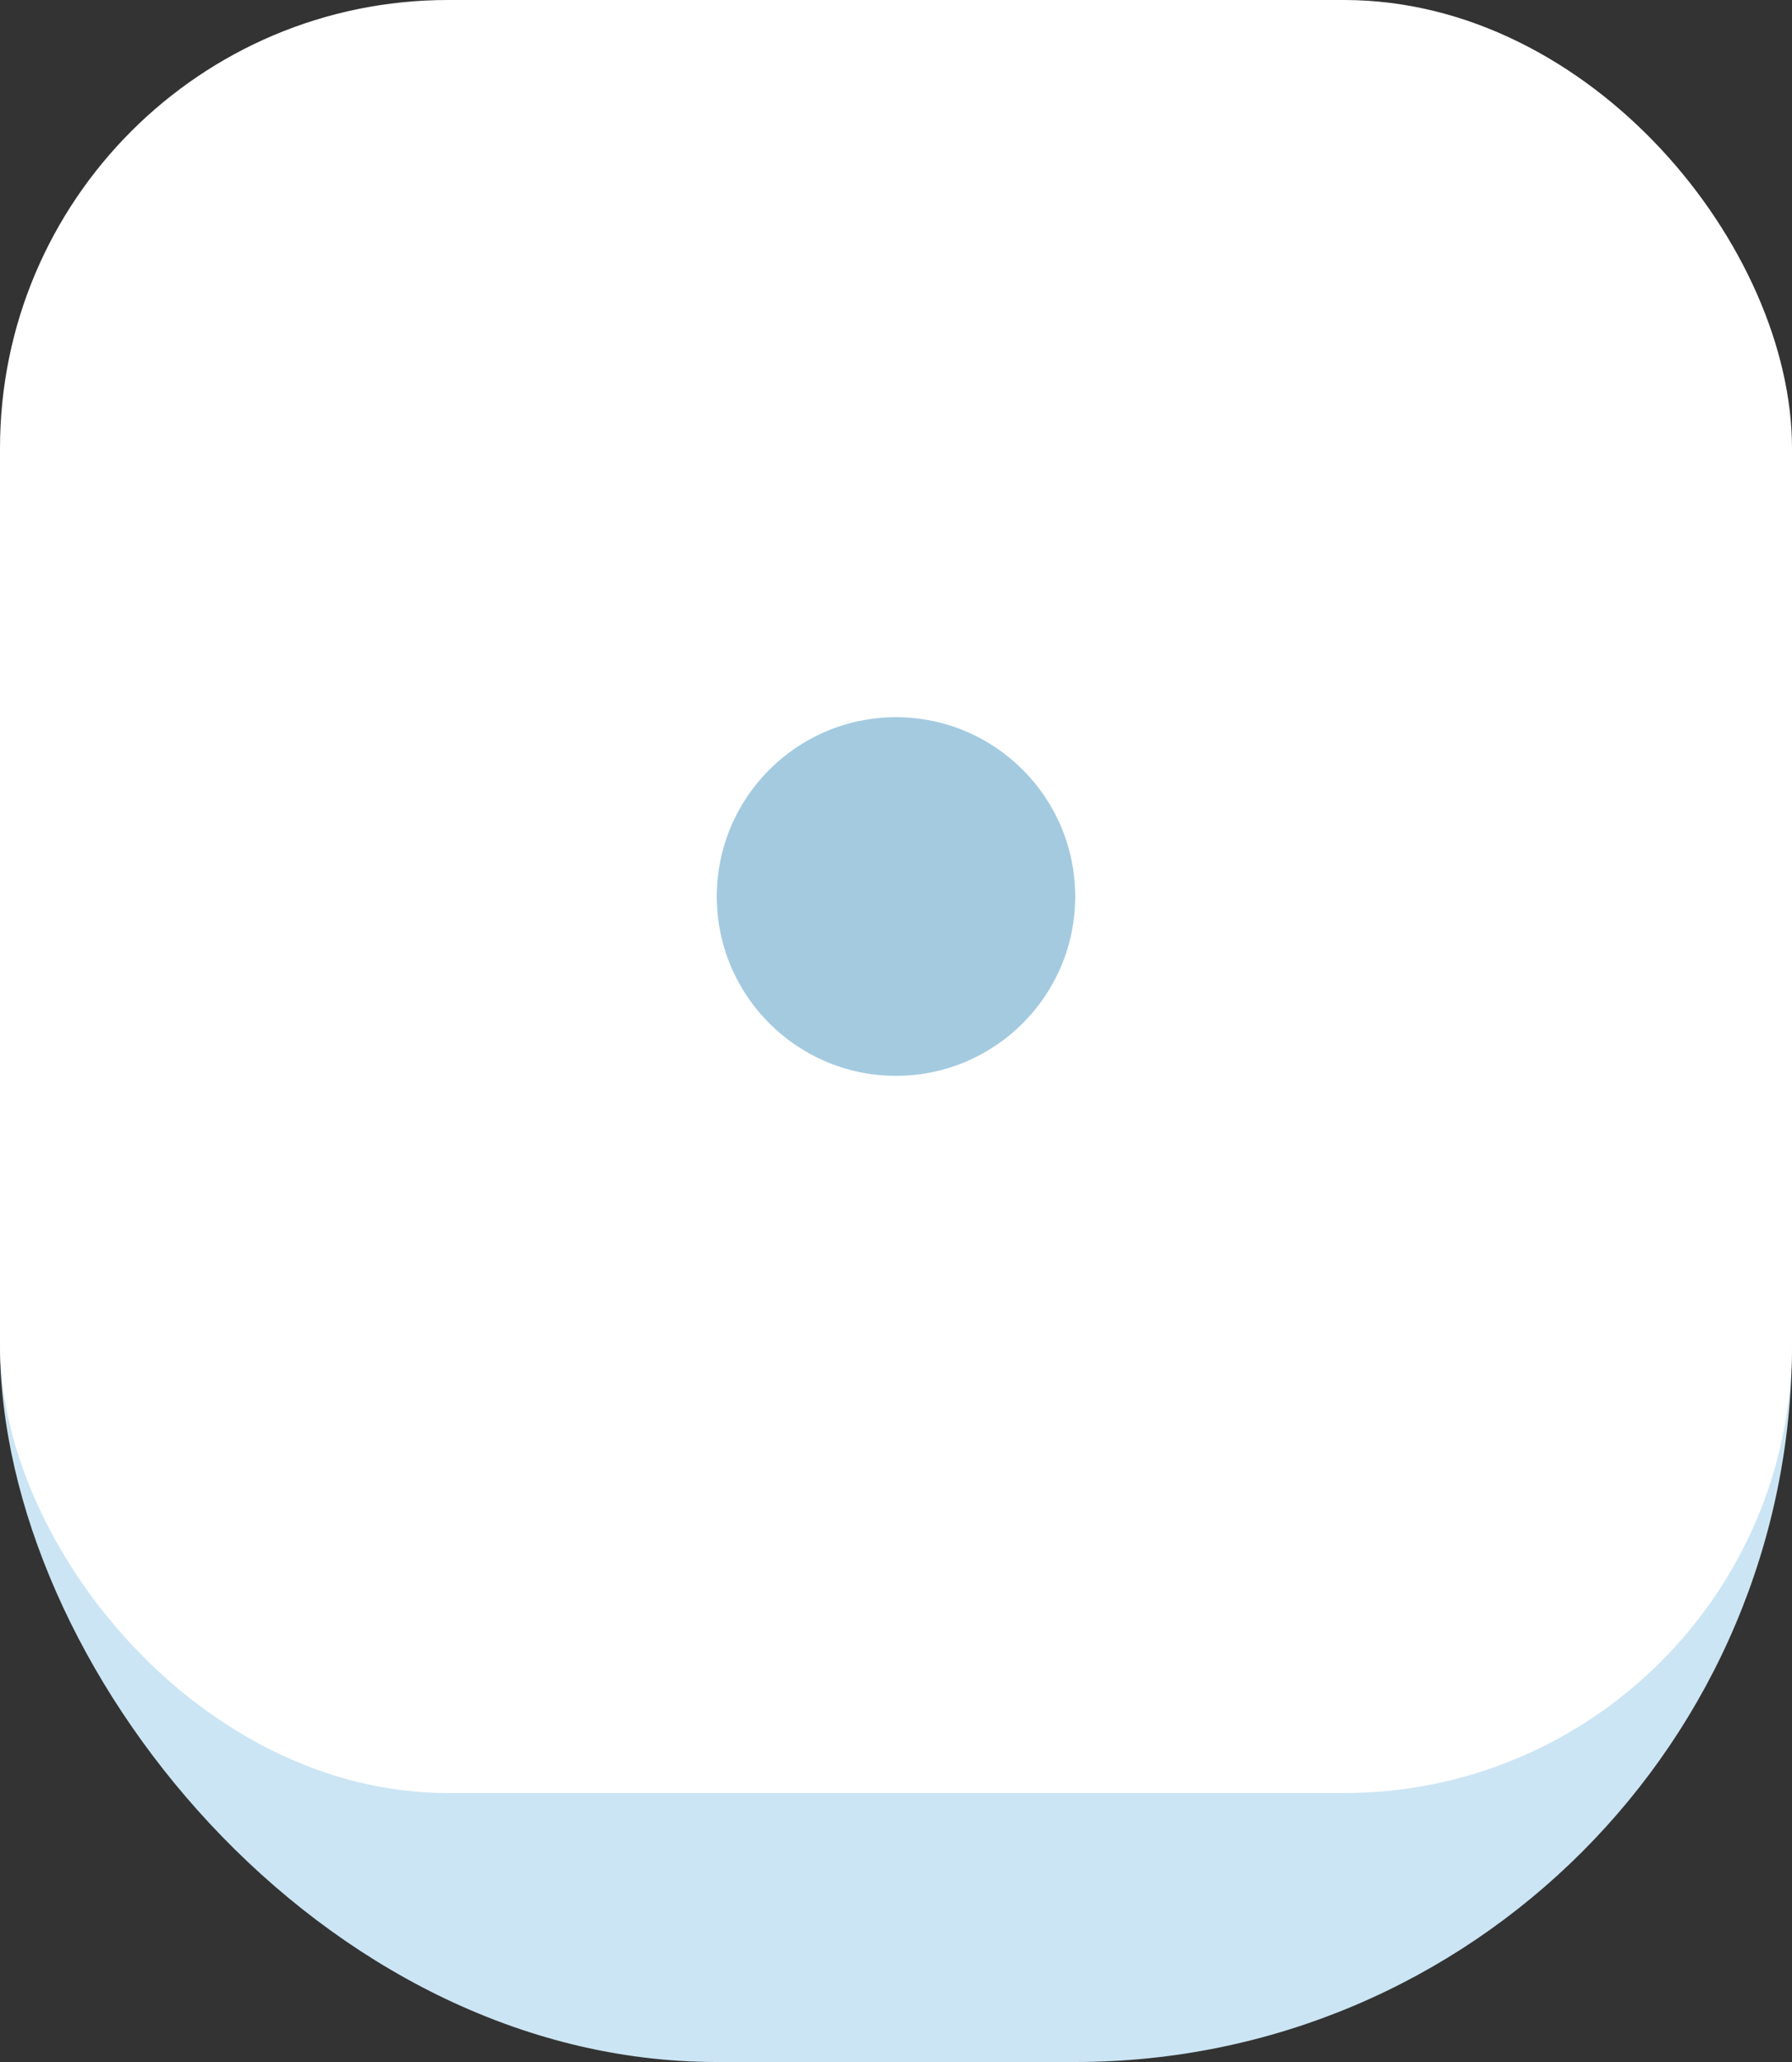 <svg width="20" height="23" viewBox="0 0 20 23" fill="none" xmlns="http://www.w3.org/2000/svg">
<rect x="0" y="0" width="20" height="23" fill="#333333" stroke="none"/>
<rect y="3" width="20" height="20" rx="8" fill="#CCE5F4"/>
<rect width="20" height="20" rx="5" fill="white"/>
<circle cx="10" cy="10" r="2" fill="#A4CAE0"/>
</svg>
